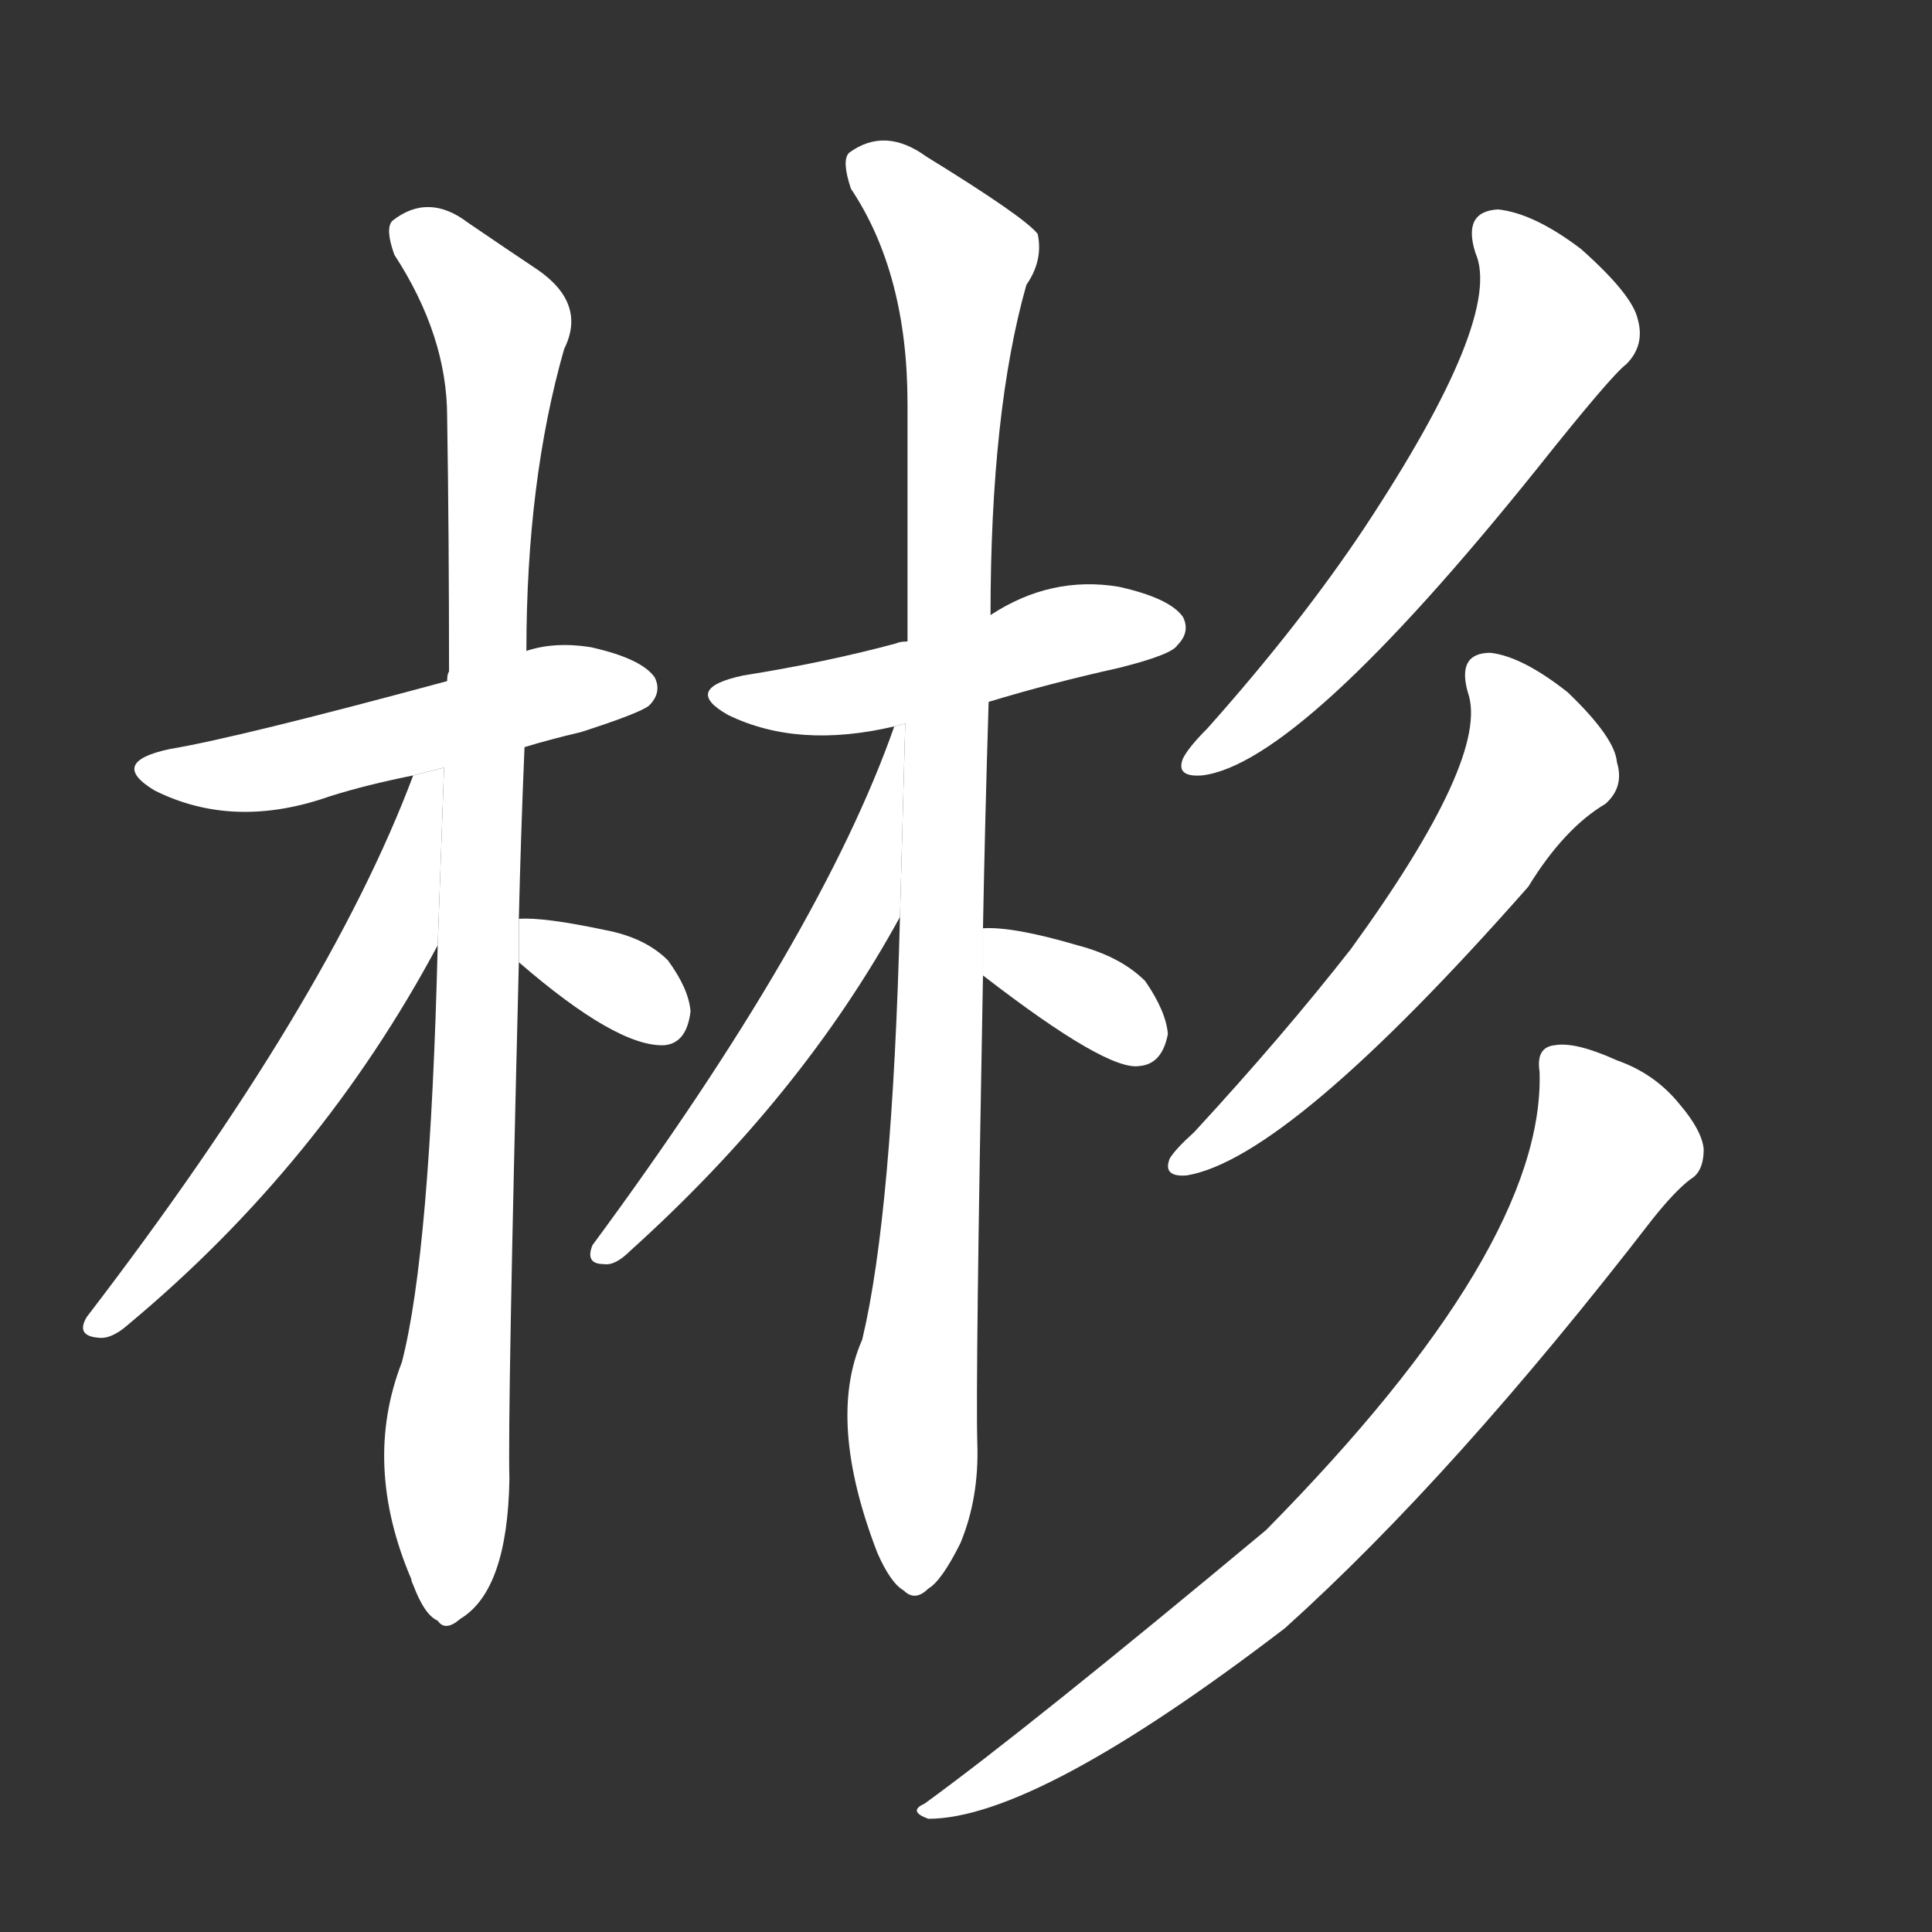 <!-- u5f6c_bin1_cultivated_well_bred -->
<!-- 5F6C -->
<!--  -->
<!--  -->
<svg viewBox="0 0 1024 1024">
  <rect x="0" y="0" width="1024" height="1024" fill="#333333" stroke="none"/>
  <g transform="scale(1, -1) translate(0, -900)">
    <path fill="#FFFFFF" d="M 278 504 Q 291 508 308 512 Q 339 522 344 526 Q 351 533 347 541 Q 340 551 313 557 Q 294 560 279 555 L 237 539 Q 126 509 90 503 Q 57 496 82 481 Q 124 460 175 478 Q 194 484 219 489 L 278 504 Z"></path>
    <path fill="#FFFFFF" d="M 275 413 Q 276 456 278 504 L 279 555 Q 279 645 299 715 Q 311 739 285 757 Q 270 767 248 782 Q 227 798 208 783 Q 204 779 209 765 Q 237 722 237 679 Q 238 616 238 544 Q 237 543 237 539 L 232 399 Q 228 236 213 178 Q 192 124 218 63 Q 218 62 219 60 Q 225 44 232 41 Q 236 35 244 42 Q 269 57 270 116 Q 269 150 275 390 L 275 413 Z"></path>
    <path fill="#FFFFFF" d="M 219 489 Q 174 369 46 202 Q 40 192 52 191 Q 59 190 68 198 Q 170 283 232 399 L 235.363 493.16 L 219 489 Z"></path>
    <path fill="#FFFFFF" d="M 275 390 Q 327 345 352 346 Q 364 347 366 364 Q 365 376 354 391 Q 342 403 321 407 Q 288 414 275 413 L 275 390 Z"></path>
    <path fill="#FFFFFF" d="M 524 528 Q 557 538 593 546 Q 621 553 624 558 Q 631 565 627 573 Q 620 583 593 589 Q 557 595 525 574 L 481 560 Q 477 560 475 559 Q 438 549 394 542 Q 361 535 386 521 Q 423 503 474 515 L 524 528 Z"></path>
    <path fill="#FFFFFF" d="M 521 408 Q 522 463 524 528 L 525 574 Q 525 682 544 749 Q 553 762 550 776 Q 543 785 491 817 Q 469 833 450 819 Q 446 815 451 800 Q 481 755 481 686 Q 481 623 481 560 L 477 414 Q 473 257 457 190 Q 438 147 465 77 Q 472 61 479 57 Q 485 51 492 58 Q 499 62 509 82 Q 519 106 518 135 Q 517 168 521 383 L 521 408 Z"></path>
    <path fill="#FFFFFF" d="M 474 515 Q 435 404 314 240 Q 310 230 320 230 Q 326 229 334 237 Q 425 319 477 414 L 479.808 516.51 L 474 515 Z"></path>
    <path fill="#FFFFFF" d="M 521 383 Q 587 332 604 335 Q 616 336 619 352 Q 618 364 607 380 Q 594 393 571 399 Q 537 409 521 408 L 521 383 Z"></path>
    <path fill="#FFFFFF" d="M 782 766 Q 797 732 723 620 Q 689 569 640 514 Q 630 504 627 498 Q 623 488 637 489 Q 689 495 815 652 Q 854 701 862 707 Q 872 717 868 731 Q 865 744 838 768 Q 813 787 794 789 Q 775 788 782 766 Z"></path>
    <path fill="#FFFFFF" d="M 778 533 Q 790 499 716 397 Q 680 351 633 300 Q 623 291 620 286 Q 616 276 629 277 Q 683 286 810 430 Q 829 461 851 474 Q 861 483 857 496 Q 856 509 831 533 Q 807 552 790 554 Q 772 554 778 533 Z"></path>
    <path fill="#FFFFFF" d="M 816 332 Q 819 239 671 89 Q 545 -16 490 -56 Q 481 -60 492 -64 Q 549 -64 681 37 Q 771 118 876 254 Q 888 269 896 275 Q 903 279 903 291 Q 902 301 890 315 Q 877 331 857 338 Q 835 348 824 346 Q 814 345 816 332 Z"></path>
  </g>
</svg>
